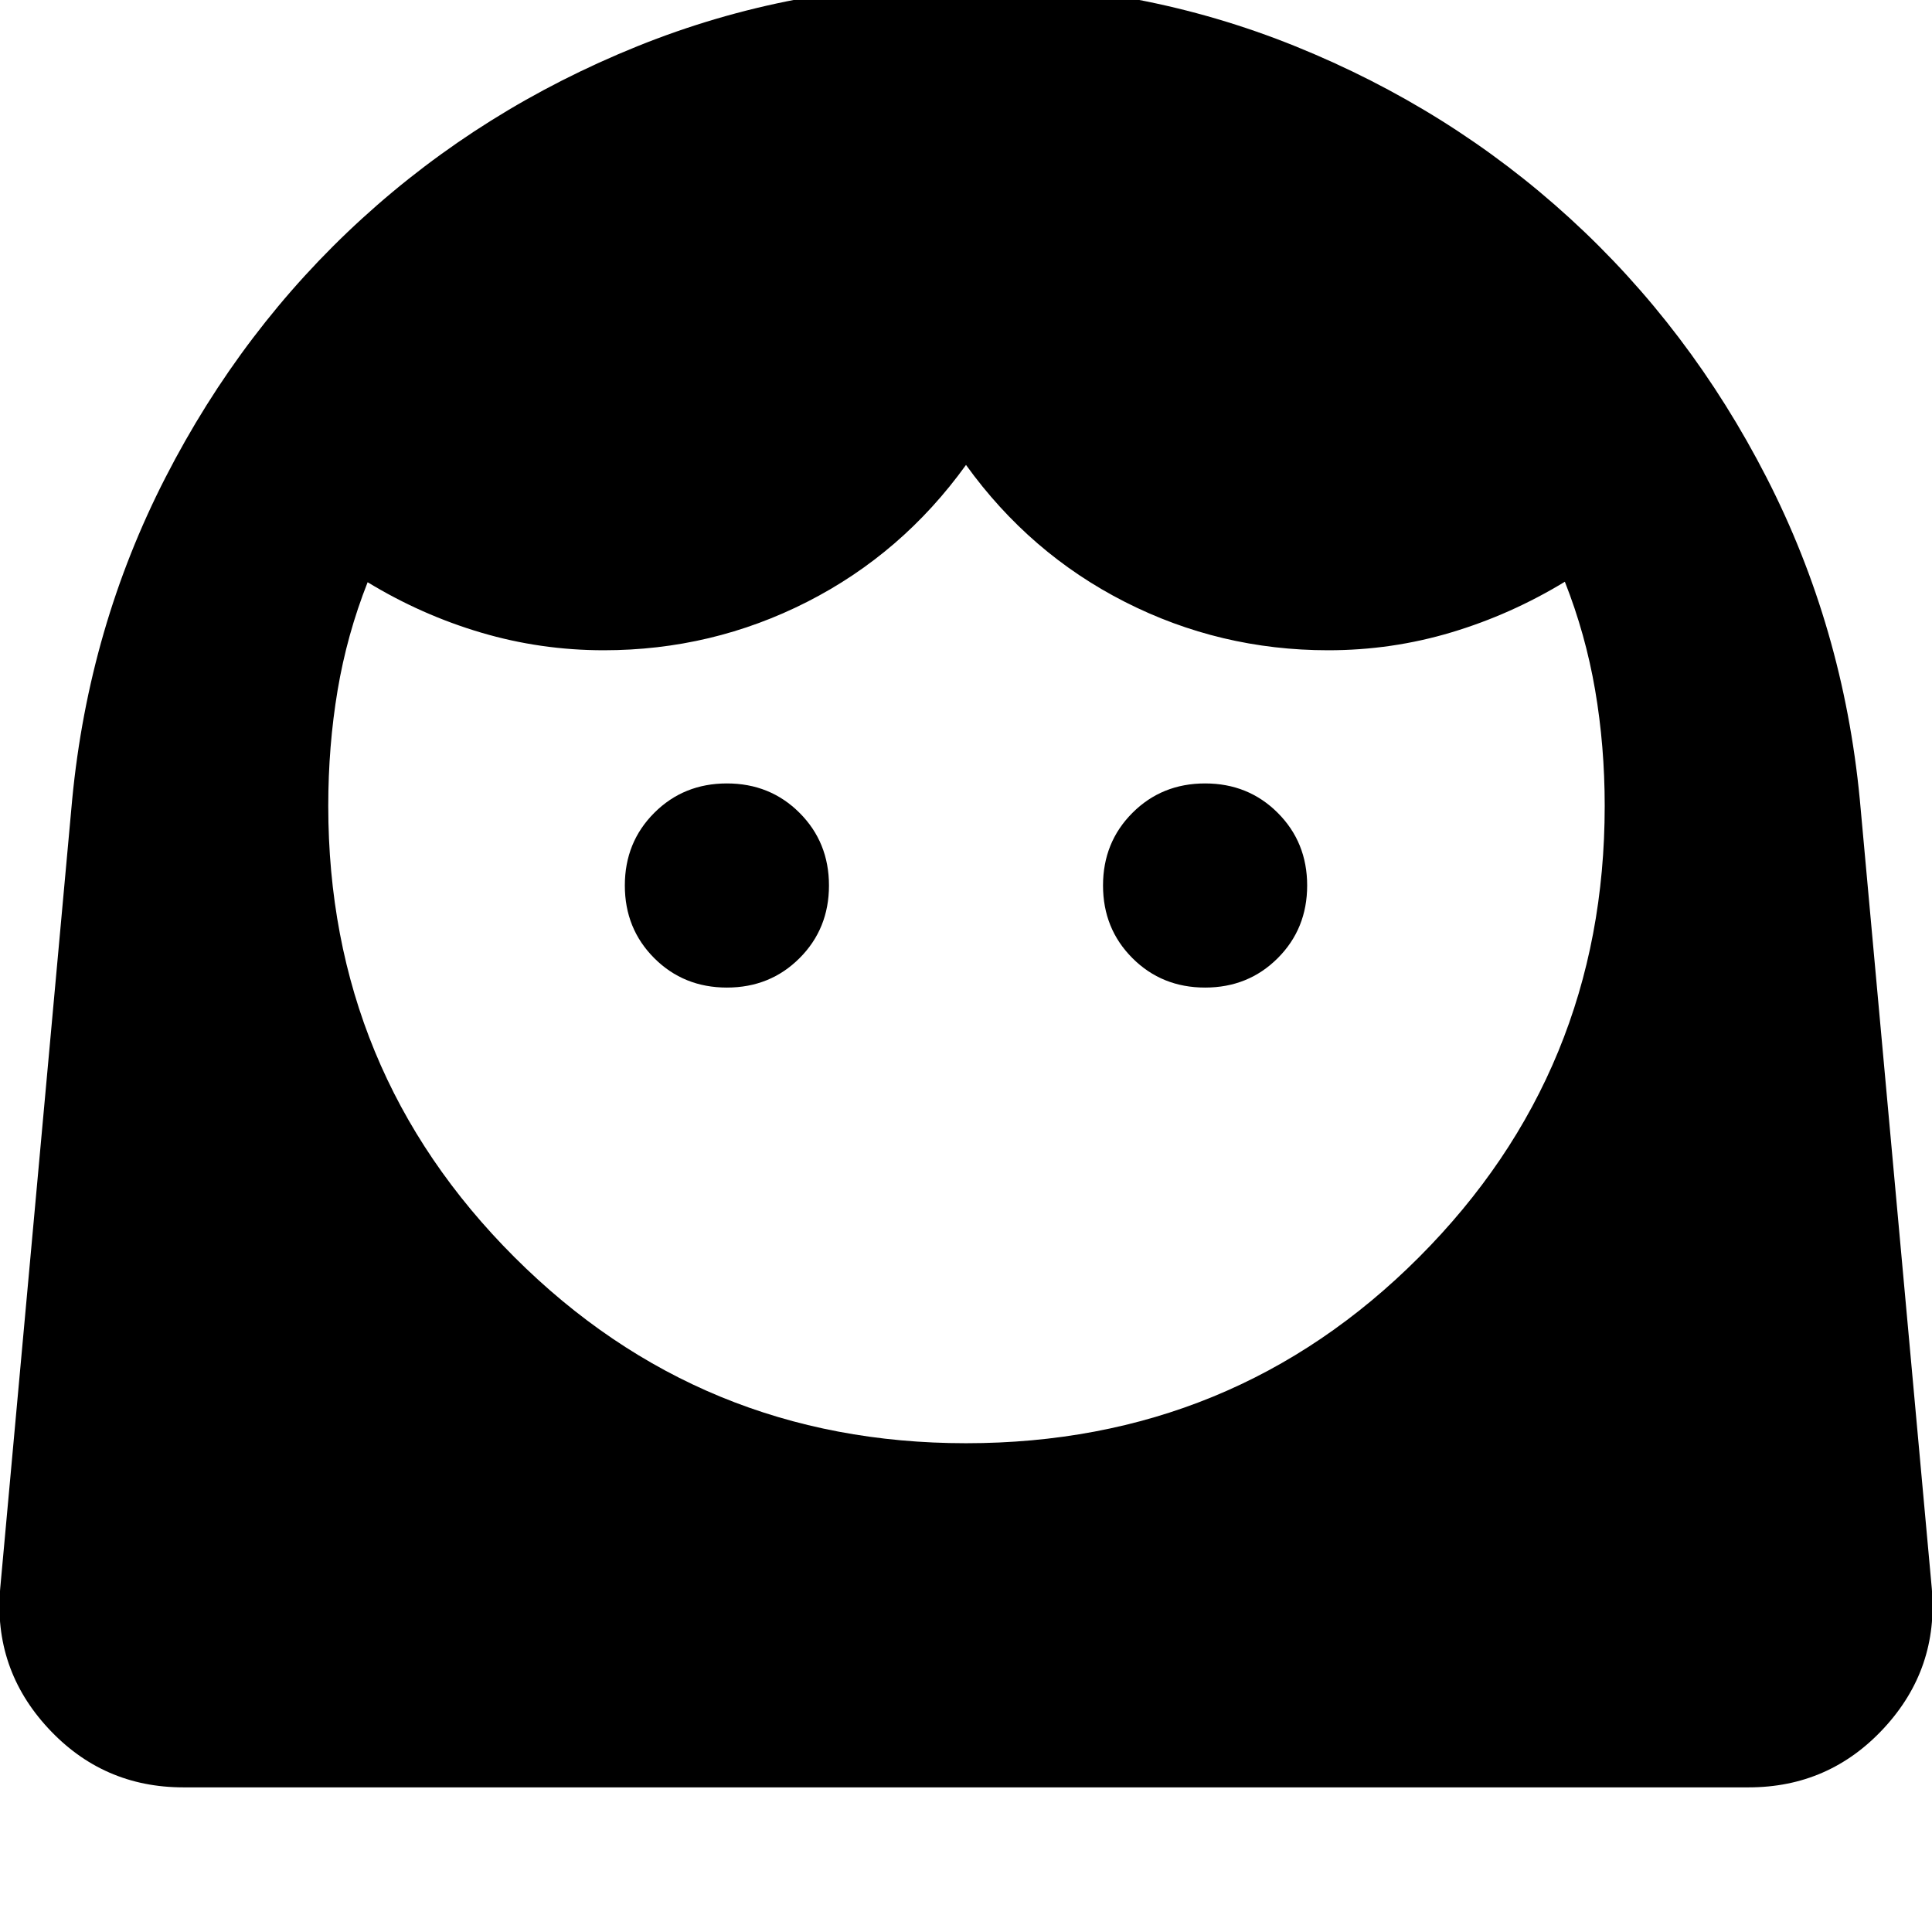 <svg aria-hidden="true" viewBox="0 -960 960 960" fill="currentColor">
  <path d="M480-242.87q132.804 0 225.087-92.424 92.283-92.423 92.283-224.228 0-29.804-4.761-57.587-4.761-27.782-15.044-53.826-26.761 16.283-56.402 25.163-29.641 8.881-61.163 8.881-53.761 0-101.022-24.022T480-728.978q-31.717 44.043-78.978 68.065Q353.761-636.891 300-636.891q-31.283 0-60.924-8.761t-56.402-25.044q-10.283 26.044-14.924 53.707t-4.641 57.467q0 131.805 92.543 224.228Q348.196-242.87 480-242.87ZM361.196-469.283q21.478 0 36.098-14.619 14.619-14.62 14.619-36.098t-14.619-36.098q-14.62-14.619-36.098-14.619-21.479 0-36.098 14.619-14.62 14.62-14.62 36.098t14.62 36.098q14.619 14.619 36.098 14.619Zm237.608 0q21.479 0 36.098-14.619 14.62-14.62 14.62-36.098t-14.62-36.098q-14.619-14.619-36.098-14.619-21.478 0-36.098 14.619-14.619 14.62-14.619 36.098t14.619 36.098q14.62 14.619 36.098 14.619ZM91.109-71.869q-40.022 0-67.25-29.468Q-3.37-130.804.109-170.826l35.76-391.891q8.24-85.674 46.337-159.99Q120.304-797.022 180-851.478q59.696-54.457 136.75-85.555 77.054-31.098 163.489-31.098t163.37 31.098q76.935 31.098 136.511 85.555 59.576 54.456 97.674 128.771 38.097 74.316 46.337 159.99l35.76 391.891q3.479 40.022-23.75 69.489-27.228 29.468-67.25 29.468H91.109Z"/>
</svg>
